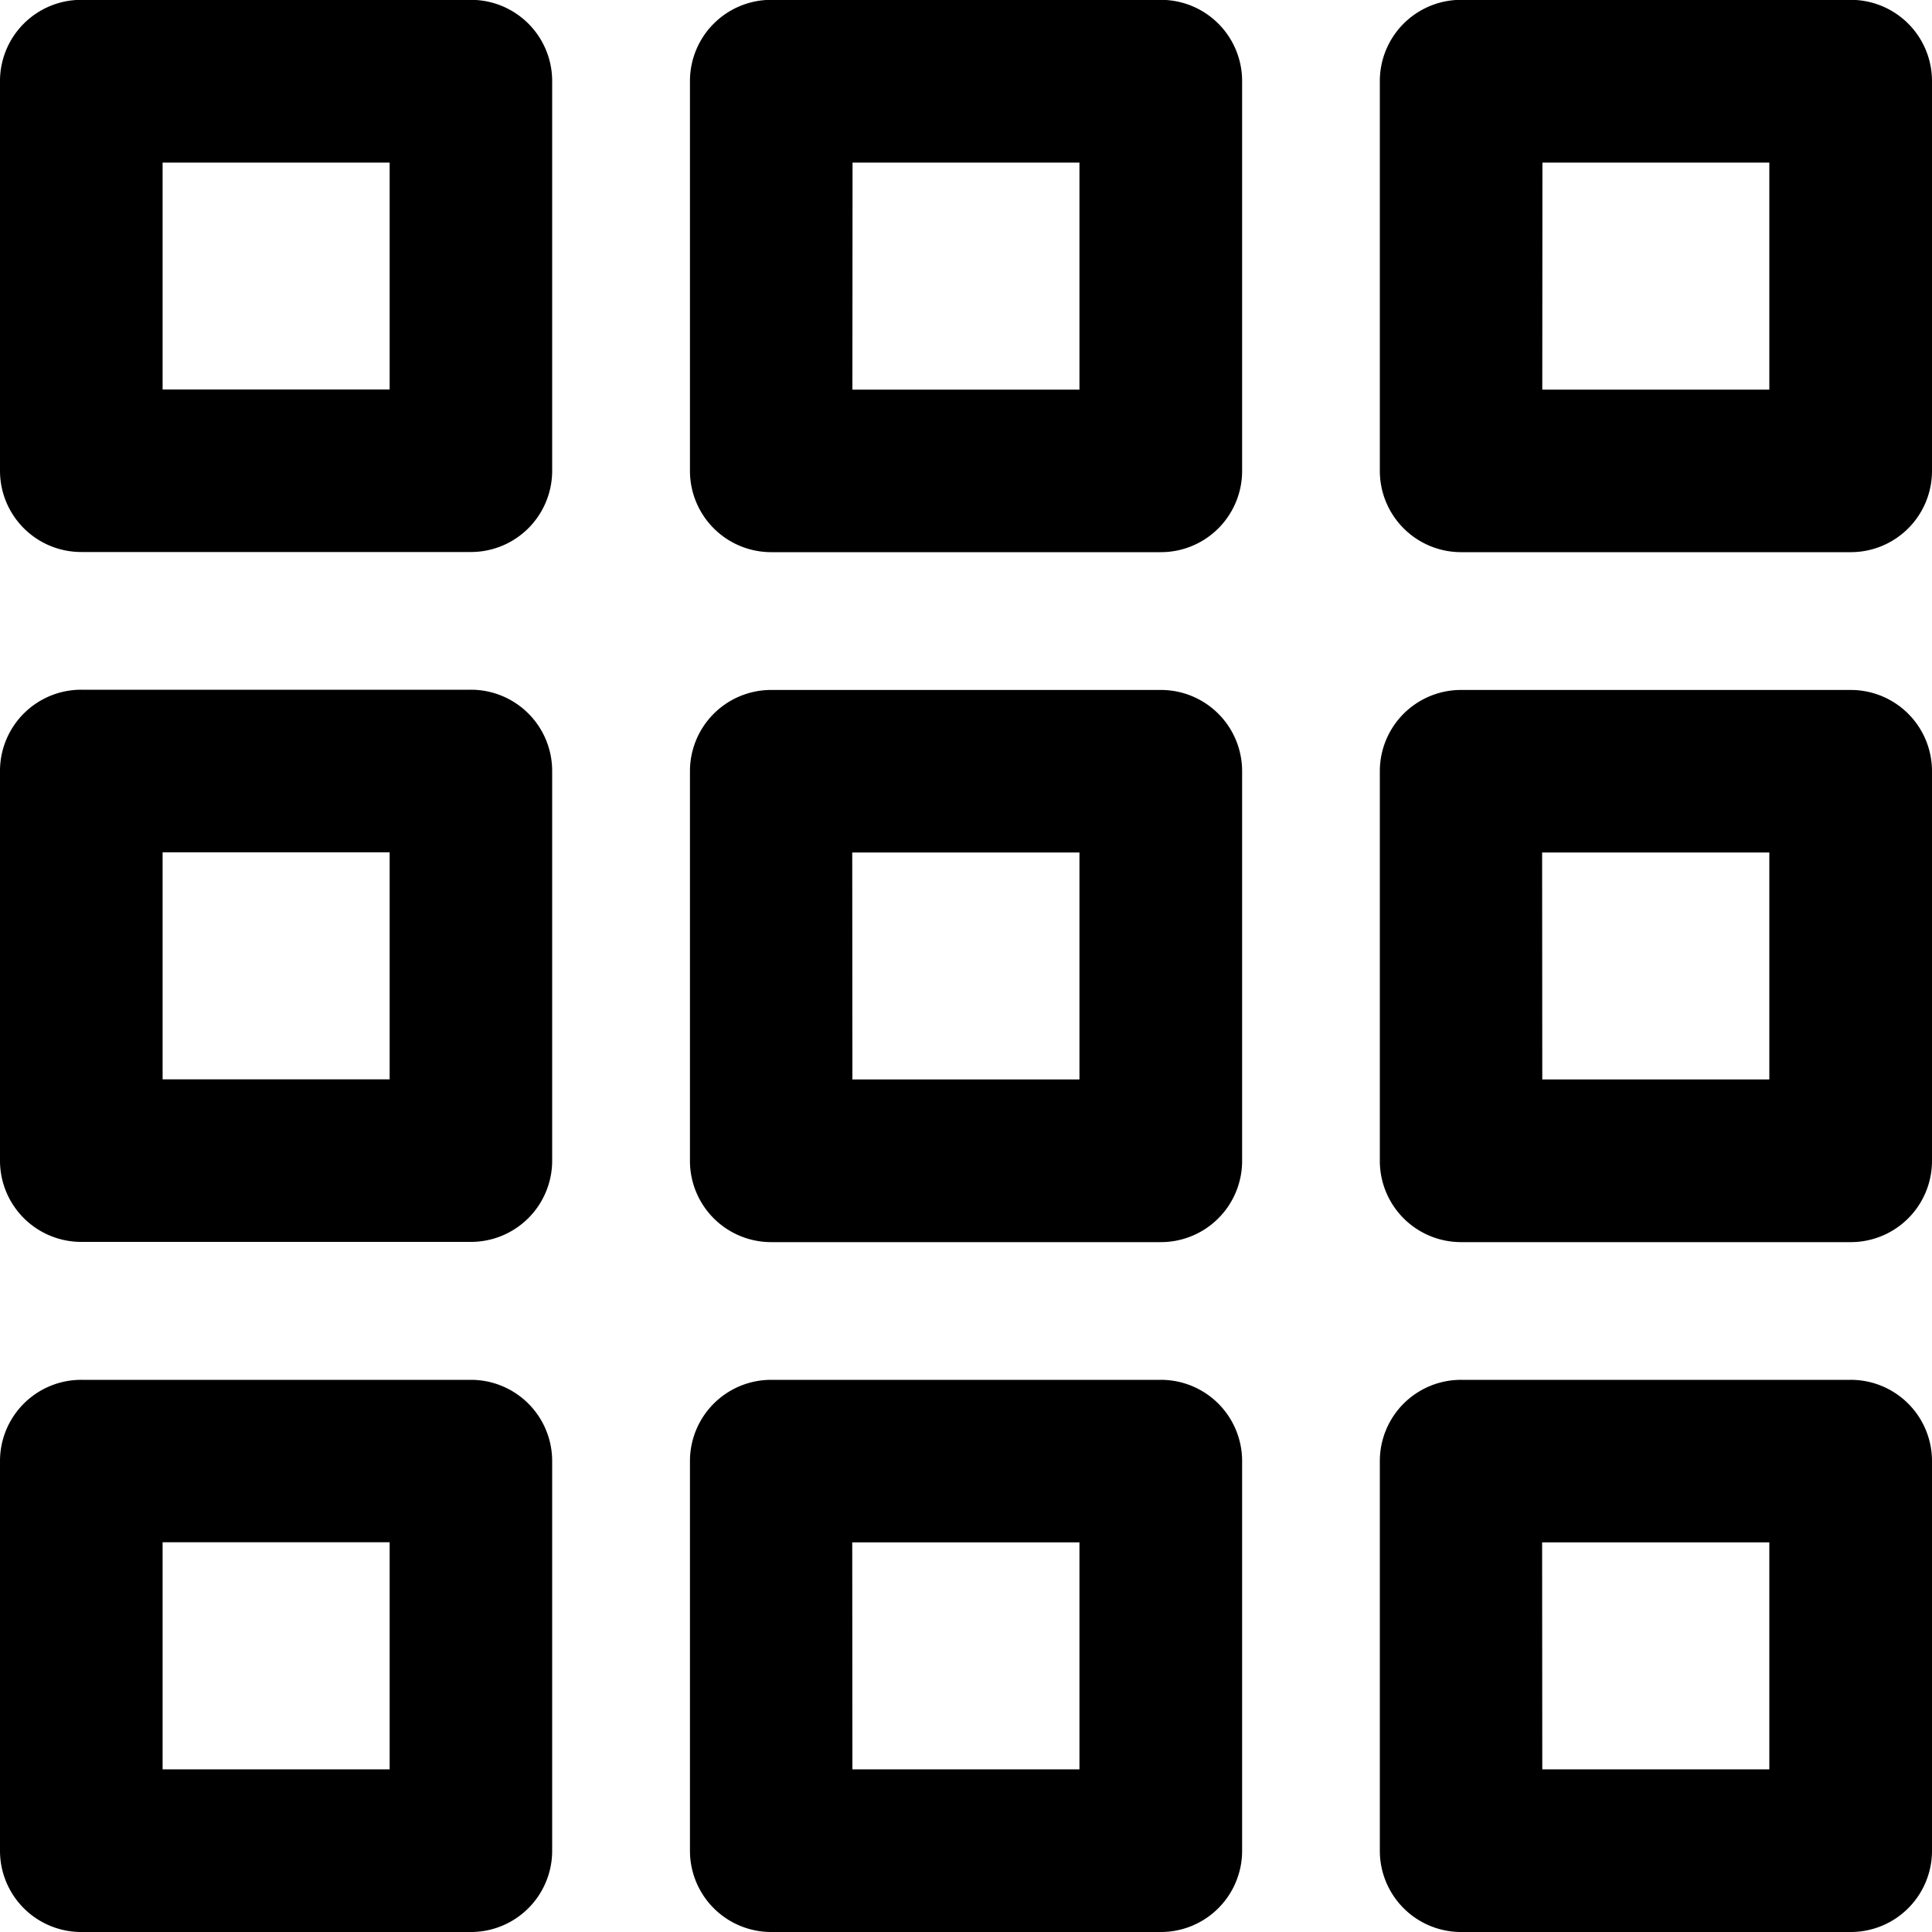 <svg xmlns="http://www.w3.org/2000/svg" width="25" height="24.999" viewBox="0 0 25 24.999">
    <g id="Layer_2" transform="translate(-65.84 -65.85)">
        <g id="Group_354" transform="translate(65.84 65.85)">
            <path id="Path_4102"
                  d="M72.985,66.9a1.051,1.051,0,0,0-1.052-1.052H66.892A1.051,1.051,0,0,0,65.84,66.9v5.041a1.051,1.051,0,0,0,1.052,1.052h5.041a1.051,1.051,0,0,0,1.052-1.052V66.9Zm-2.1,3.99H67.944V67.954h2.938v2.938Z"
                  transform="translate(-65.84 -65.85)" fill="current"/>
            <path id="Path_4103"
                  d="M202.712,72.995h5.041a1.051,1.051,0,0,0,1.052-1.052V66.9a1.051,1.051,0,0,0-1.052-1.052h-5.041A1.051,1.051,0,0,0,201.66,66.9v5.041A1.052,1.052,0,0,0,202.712,72.995Zm1.052-5.041H206.7v2.938h-2.938Z"
                  transform="translate(-192.732 -65.85)" fill="current"/>
            <path id="Path_4104"
                  d="M338.512,72.995h5.041a1.051,1.051,0,0,0,1.052-1.052V66.9a1.051,1.051,0,0,0-1.052-1.052h-5.041A1.051,1.051,0,0,0,337.46,66.9v5.041A1.052,1.052,0,0,0,338.512,72.995Zm1.052-5.041H342.5v2.938h-2.938Z"
                  transform="translate(-319.605 -65.85)" fill="current"/>
            <path id="Path_4105"
                  d="M72.985,202.7a1.051,1.051,0,0,0-1.052-1.052H66.892A1.051,1.051,0,0,0,65.84,202.7v5.041a1.051,1.051,0,0,0,1.052,1.052h5.041a1.051,1.051,0,0,0,1.052-1.052V202.7Zm-2.1,3.99H67.944v-2.938h2.938v2.938Z"
                  transform="translate(-65.84 -192.723)" fill="current"/>
            <path id="Path_4106"
                  d="M201.66,207.753a1.051,1.051,0,0,0,1.052,1.052h5.041a1.051,1.051,0,0,0,1.052-1.052v-5.041a1.051,1.051,0,0,0-1.052-1.052h-5.041a1.051,1.051,0,0,0-1.052,1.052Zm2.1-3.99H206.7V206.7h-2.938Z"
                  transform="translate(-192.732 -192.732)" fill="current"/>
            <path id="Path_4107"
                  d="M337.46,207.753a1.051,1.051,0,0,0,1.052,1.052h5.041a1.051,1.051,0,0,0,1.052-1.052v-5.041a1.051,1.051,0,0,0-1.052-1.052h-5.041a1.051,1.051,0,0,0-1.052,1.052Zm2.1-3.99H342.5V206.7h-2.938Z"
                  transform="translate(-319.605 -192.732)" fill="current"/>
            <path id="Path_4108"
                  d="M71.934,337.46H66.892a1.051,1.051,0,0,0-1.052,1.052v5.041a1.051,1.051,0,0,0,1.052,1.052h5.041a1.051,1.051,0,0,0,1.052-1.052v-5.041A1.051,1.051,0,0,0,71.934,337.46ZM70.882,342.5H67.944v-2.938h2.938V342.5Z"
                  transform="translate(-65.84 -319.605)" fill="current"/>
            <path id="Path_4109"
                  d="M201.66,343.553a1.051,1.051,0,0,0,1.052,1.052h5.041a1.051,1.051,0,0,0,1.052-1.052v-5.041a1.051,1.051,0,0,0-1.052-1.052h-5.041a1.051,1.051,0,0,0-1.052,1.052Zm2.1-3.99H206.7V342.5h-2.938Z"
                  transform="translate(-192.732 -319.605)" fill="current"/>
            <path id="Path_4110"
                  d="M337.46,343.553a1.051,1.051,0,0,0,1.052,1.052h5.041a1.051,1.051,0,0,0,1.052-1.052v-5.041a1.051,1.051,0,0,0-1.052-1.052h-5.041a1.051,1.051,0,0,0-1.052,1.052Zm2.1-3.99H342.5V342.5h-2.938Z"
                  transform="translate(-319.605 -319.605)" fill="current"/>
        </g>
    </g>
</svg>

